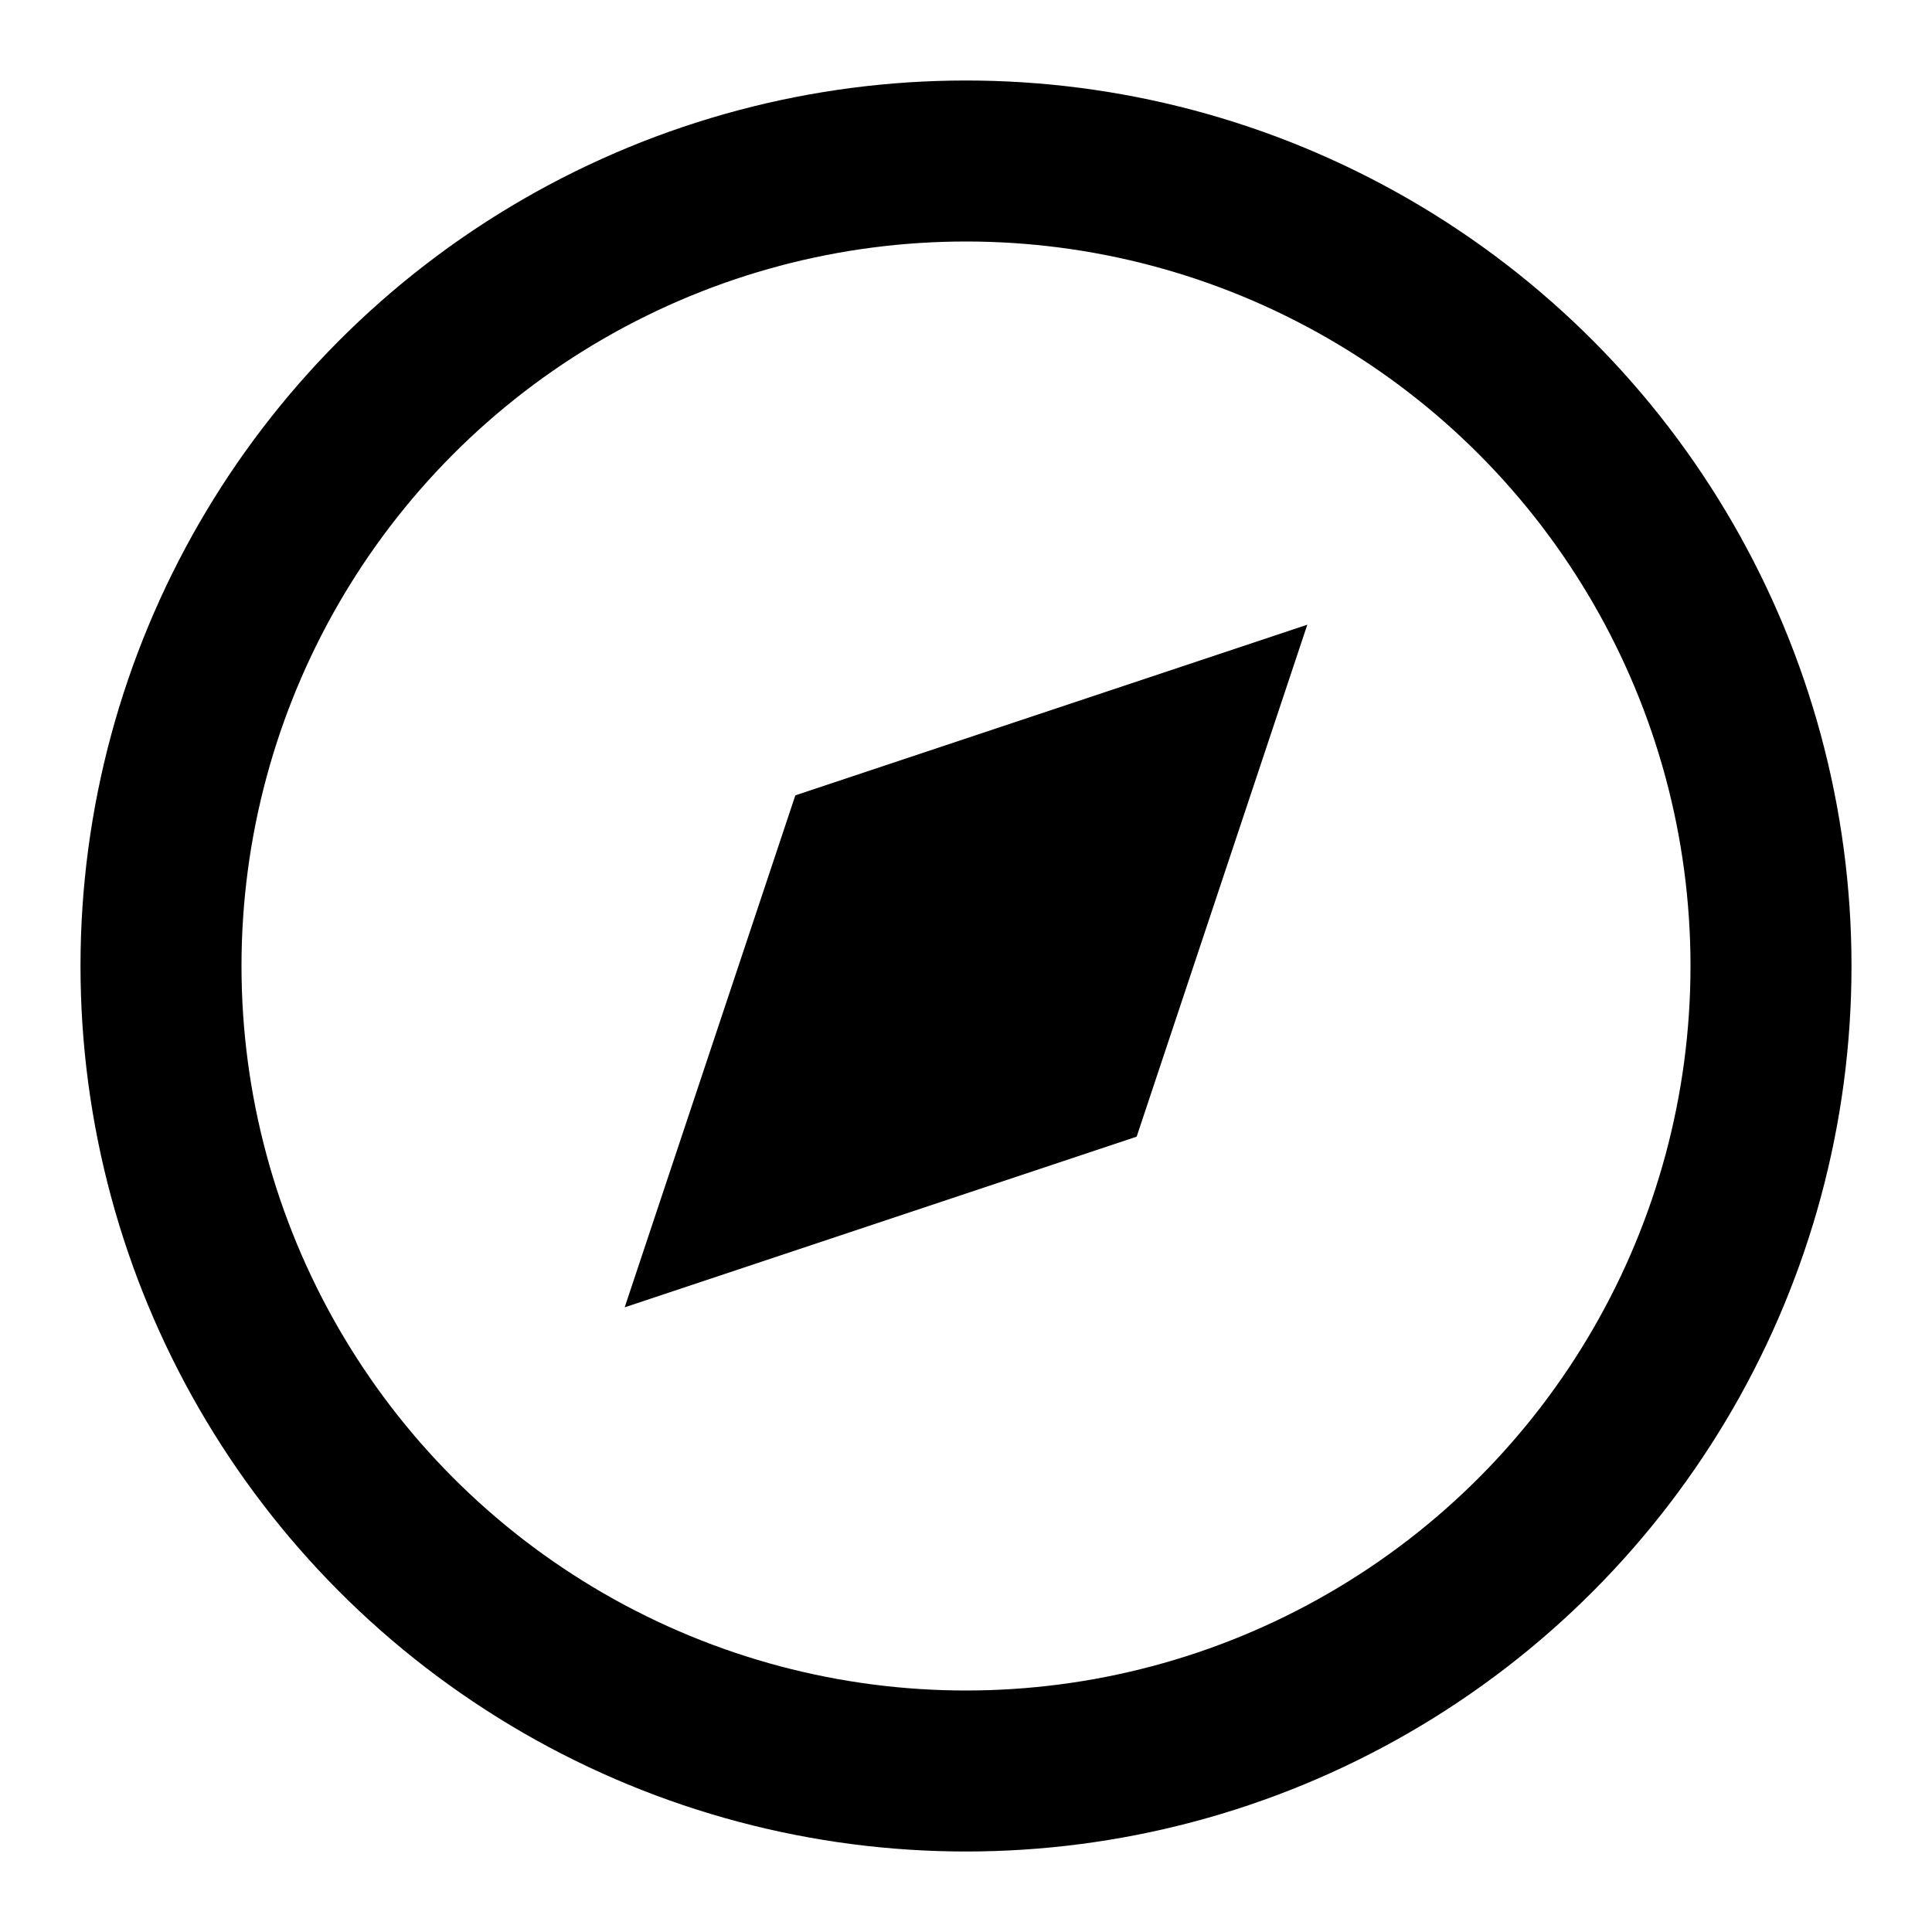 <?xml version="1.0" encoding="UTF-8"?>
<svg width="24" height="24" viewBox="0 0 24 24" fill="none" xmlns="http://www.w3.org/2000/svg">
  <circle cx="12" cy="12" r="10" stroke="currentColor" stroke-width="2"/>
  <path d="M16.24 7.76L14.12 14.12L7.76 16.24L9.88 9.88L16.24 7.76Z" fill="currentColor"/>
</svg>